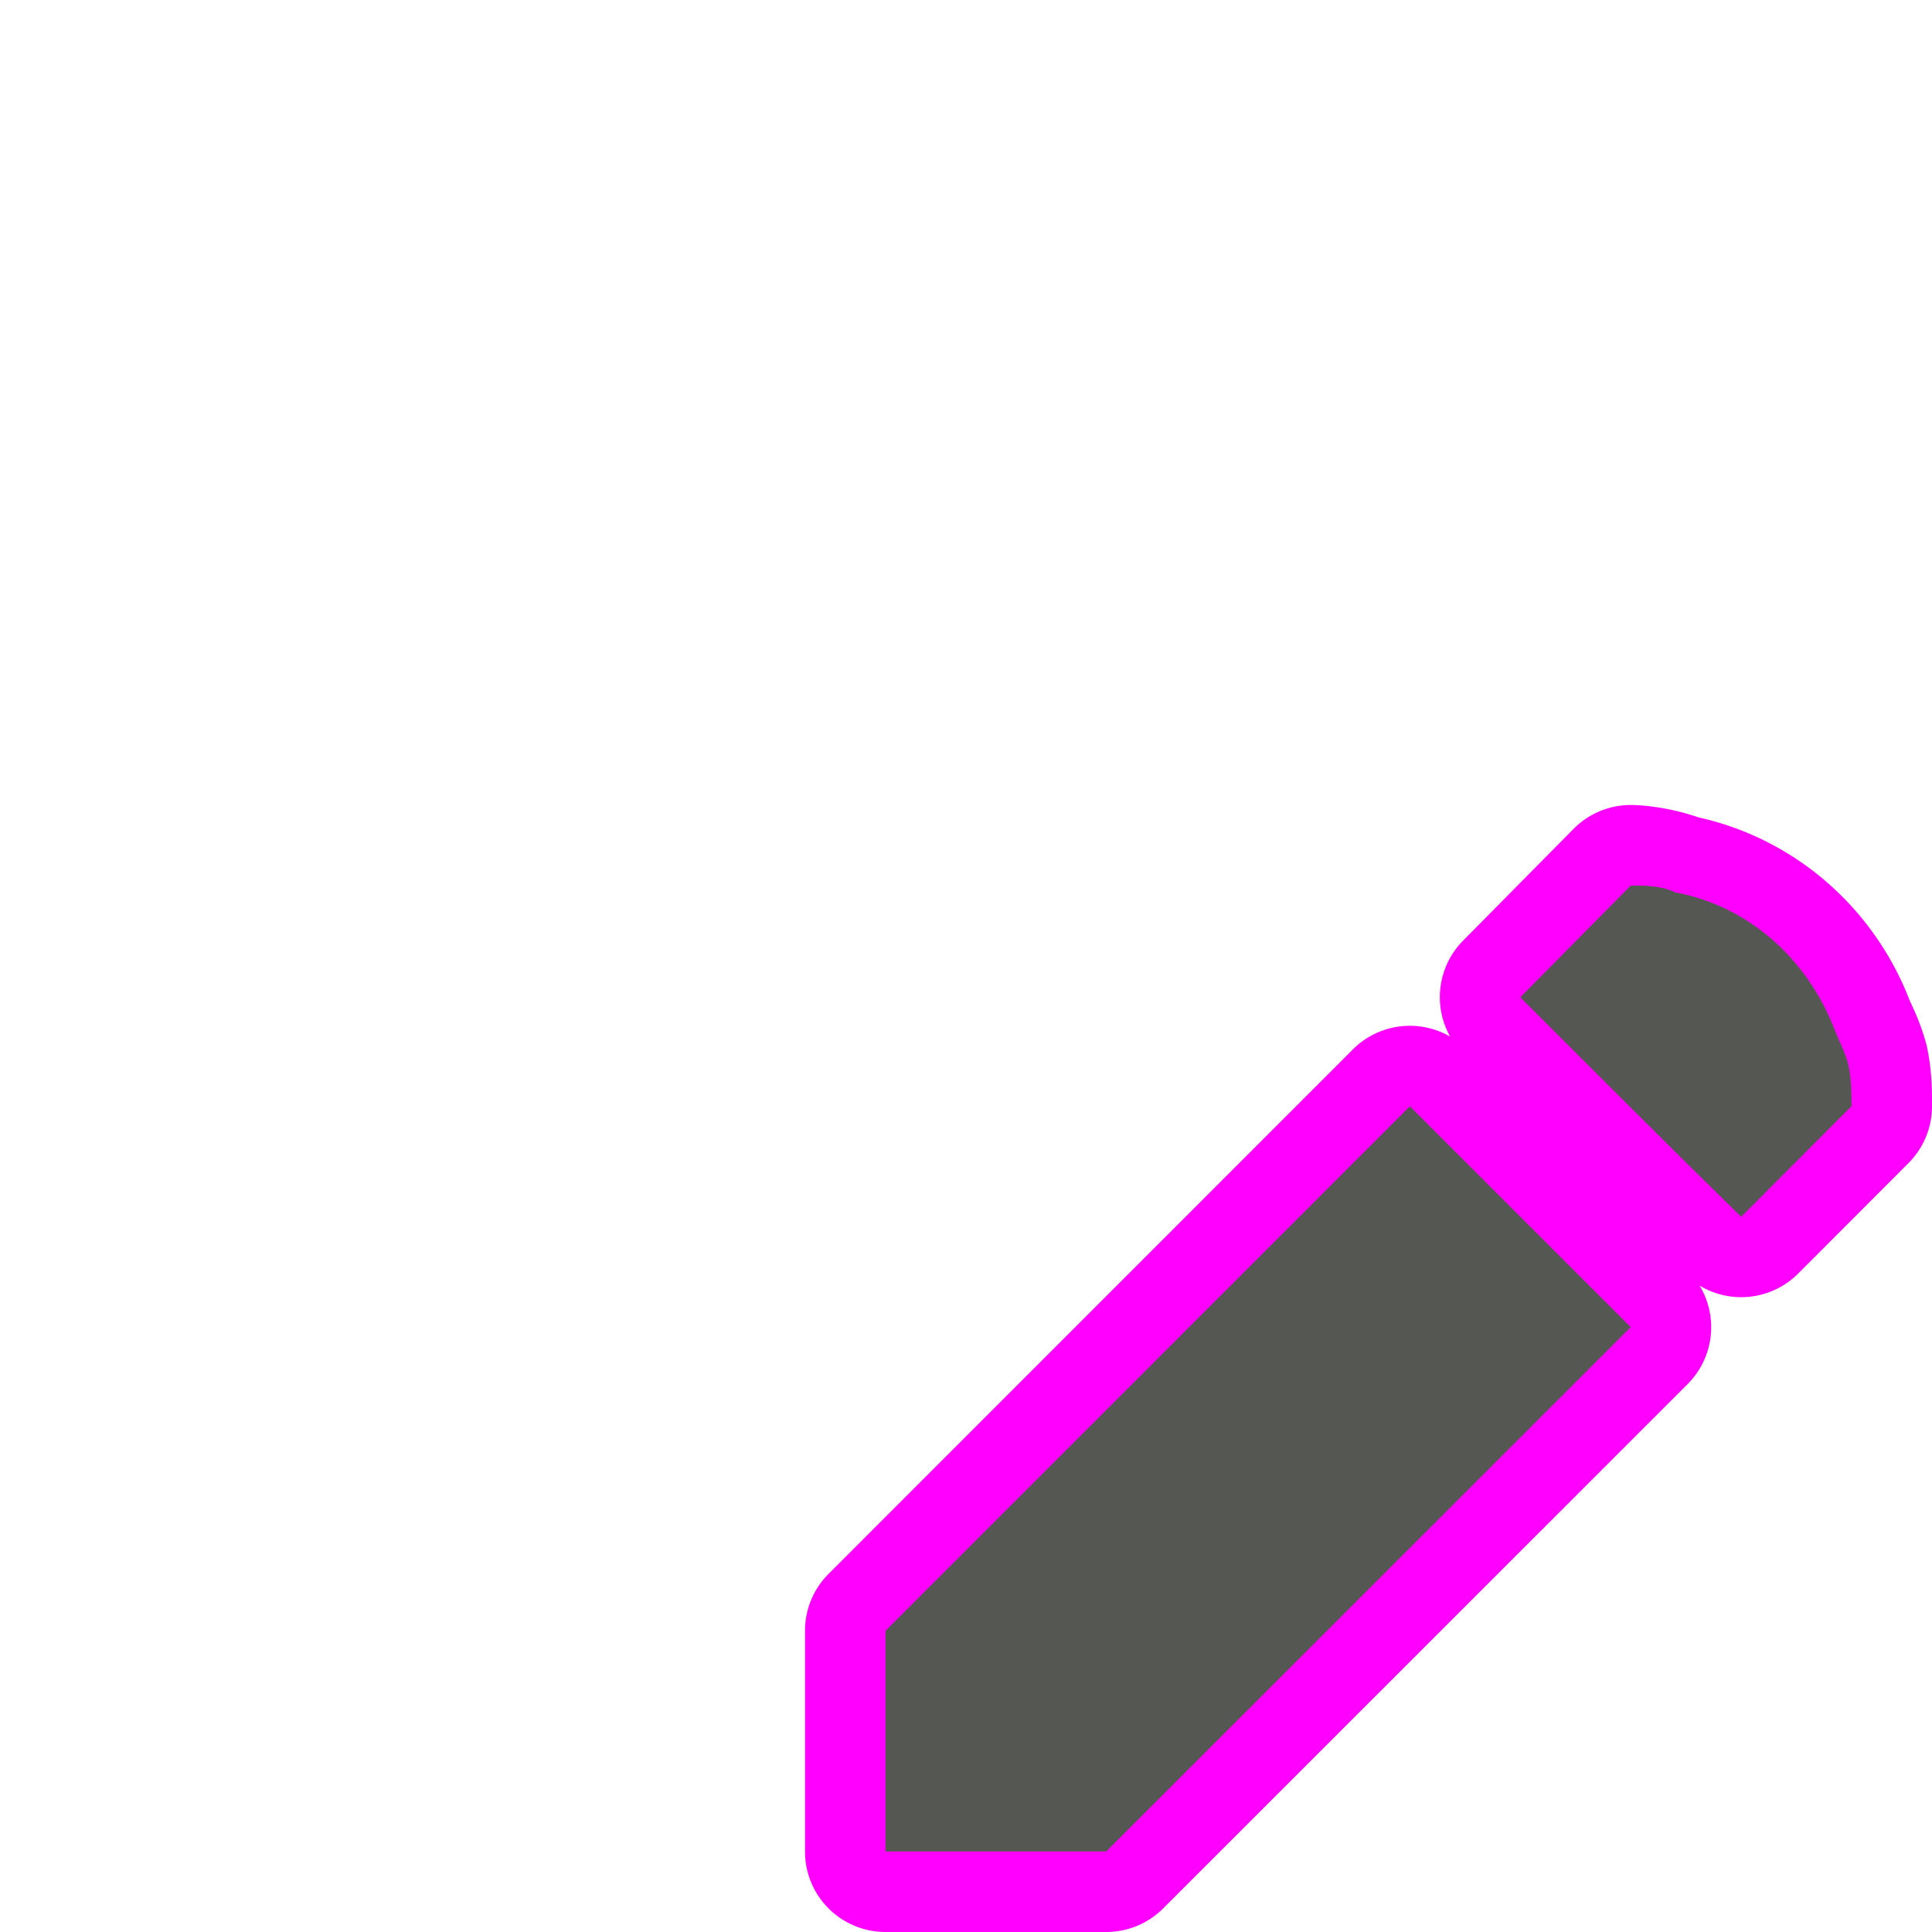 <?xml version="1.0" encoding="UTF-8" standalone="no"?>
<svg
   xmlns:dc="http://purl.org/dc/elements/1.1/"
   xmlns:cc="http://creativecommons.org/ns#"
   xmlns:rdf="http://www.w3.org/1999/02/22-rdf-syntax-ns#"
   xmlns:svg="http://www.w3.org/2000/svg"
   xmlns="http://www.w3.org/2000/svg"
   xmlns:sodipodi="http://sodipodi.sourceforge.net/DTD/sodipodi-0.dtd"
   xmlns:inkscape="http://www.inkscape.org/namespaces/inkscape"
   viewBox="0 0 24 24"
   version="1.1"
   id="svg4"
   sodipodi:docname="lc_editdoc.svg"
   inkscape:version="0.92.4 (unknown)">
  <defs
     id="defs8" />
  <sodipodi:namedview
     pagecolor="#ffffff"
     bordercolor="#666666"
     borderopacity="1"
     objecttolerance="10"
     gridtolerance="10"
     guidetolerance="10"
     inkscape:pageopacity="0"
     inkscape:pageshadow="2"
     inkscape:window-width="1360"
     inkscape:window-height="714"
     id="namedview6"
     showgrid="true"
     inkscape:snap-global="false"
     inkscape:zoom="55.625733"
     inkscape:cx="15.816965"
     inkscape:cy="15.555449"
     inkscape:window-x="0"
     inkscape:window-y="28"
     inkscape:window-maximized="1"
     inkscape:current-layer="svg4">
    <inkscape:grid
       type="xygrid"
       id="grid817" />
  </sodipodi:namedview>
  <path
     sodipodi:type="inkscape:offset"
     inkscape:radius="0.9996379"
     inkscape:original="M 20.257812 11 L 18.884766 12.388672 C 19.801909 13.303618 20.711764 14.217745 21.628906 15.115234 L 23 13.742188 C 23 13.570759 22.99989 13.400558 22.957031 13.207031 C 22.914171 13.057701 22.840151 12.918611 22.785156 12.777344 C 22.451936 11.921362 21.731596 11.257366 20.814453 11.085938 C 20.629122 11.000222 20.429241 11 20.257812 11 z M 17.513672 13.742188 L 11 20.257812 L 11 23 L 13.742188 23 L 20.257812 16.486328 L 17.513672 13.742188 z "
     style="fill:#ff00ff"
     id="path819"
     d="m 20.258,10 a 1,1 0 0 0 -0.711,0.297 l -1.373,1.389 a 1,1 0 0 0 -0.16,1.191 1,1 0 0 0 -1.207,0.158 l -6.514,6.516 A 1,1 0 0 0 10,20.258 V 23 a 1,1 0 0 0 1,1 h 2.742 a 1,1 0 0 0 0.707,-0.293 l 6.516,-6.514 a 1,1 0 0 0 0.148,-1.223 1,1 0 0 0 1.223,-0.148 l 1.371,-1.373 A 1,1 0 0 0 24,13.742 c 0,-0.172 0.003,-0.438 -0.066,-0.752 a 1,1 0 0 0 -0.016,-0.059 C 23.836,12.647 23.742,12.479 23.717,12.414 23.284,11.302 22.325,10.427 21.1,10.154 20.743,10.03 20.406,10 20.258,10 Z" />
  <path
     d="m 20.258,11 -1.373,1.389 c 0.917,0.915 1.827,1.829 2.744,2.727 L 23,13.742 c 0,-0.171 -1.11e-4,-0.342 -0.043,-0.535 -0.043,-0.149 -0.117,-0.288 -0.172,-0.43 -0.333,-0.856 -1.054,-1.52 -1.971,-1.691 C 20.629,11 20.429,11 20.258,11 Z M 17.514,13.742 11,20.258 V 23 h 2.742 l 6.516,-6.514 z"
     id="path2"
     inkscape:connector-curvature="0"
     style="fill:#555753"
     sodipodi:nodetypes="cccccccccccccc" />
</svg>
